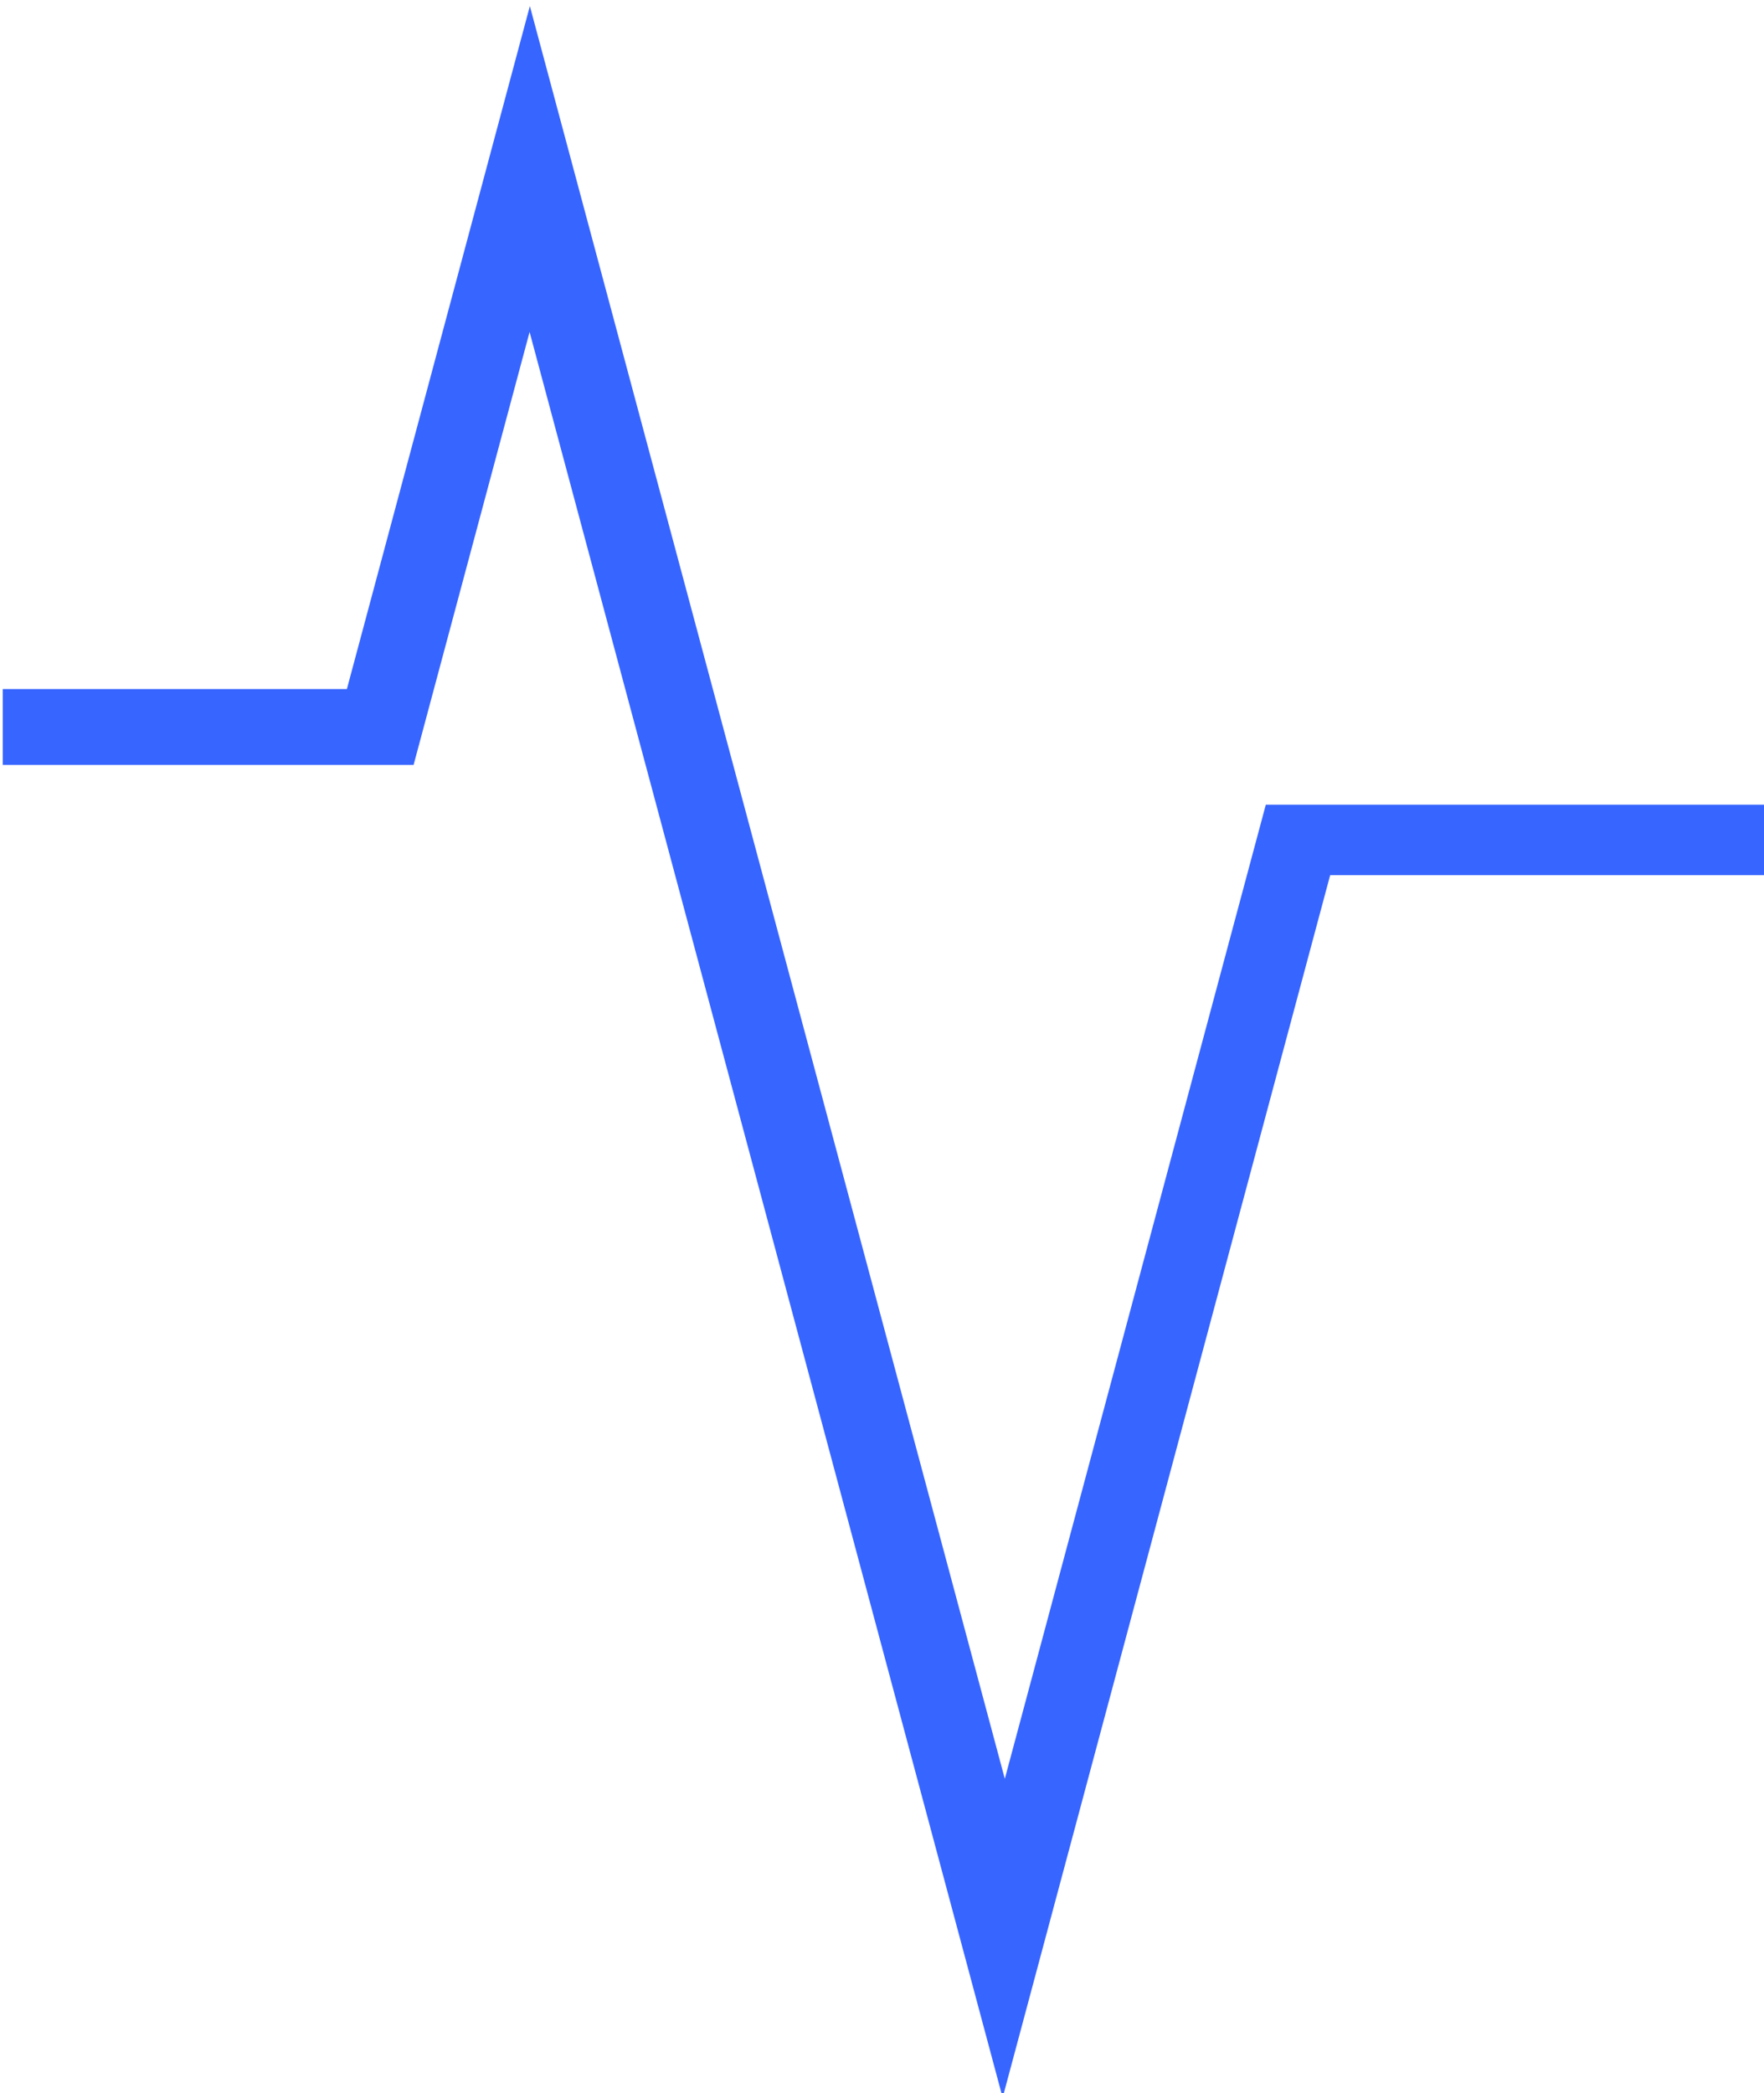 <?xml version="1.0" encoding="UTF-8" standalone="no"?>
<!-- Created with Inkscape (http://www.inkscape.org/) -->

<svg
   width="193mm"
   height="229mm"
   viewBox="0 0 193 229"
   version="1.1"
   id="svg1"
   inkscape:version="1.4 (86a8ad7, 2024-10-11)"
   sodipodi:docname="mlogo.svg"
   xmlns:inkscape="http://www.inkscape.org/namespaces/inkscape"
   xmlns:sodipodi="http://sodipodi.sourceforge.net/DTD/sodipodi-0.dtd"
   xmlns="http://www.w3.org/2000/svg"
   xmlns:svg="http://www.w3.org/2000/svg">
  <sodipodi:namedview
     id="namedview1"
     pagecolor="#ffffff"
     bordercolor="#000000"
     borderopacity="0.25"
     inkscape:showpageshadow="2"
     inkscape:pageopacity="0.0"
     inkscape:pagecheckerboard="0"
     inkscape:deskcolor="#d1d1d1"
     inkscape:document-units="mm"
     inkscape:zoom="0.48693448"
     inkscape:cx="895.39767"
     inkscape:cy="512.38926"
     inkscape:window-width="1920"
     inkscape:window-height="991"
     inkscape:window-x="-9"
     inkscape:window-y="110"
     inkscape:window-maximized="1"
     inkscape:current-layer="layer1" />
  <defs
     id="defs1" />
  <g
     inkscape:label="Layer 1"
     inkscape:groupmode="layer"
     id="layer1">
    <path
       style="fill:#3765ff;fill-opacity:1;stroke-width:0.265"
       d="M 0.3,75.381 H 37.953 L 57.973,0.667 109.937,194.602 138.493,88.033 h 55.069 v 7.711 H 145.534 L 109.7,229.48 57.943,36.318 45.251,83.682 H 0.3 Z"
       id="path2" />
  </g>
</svg>
